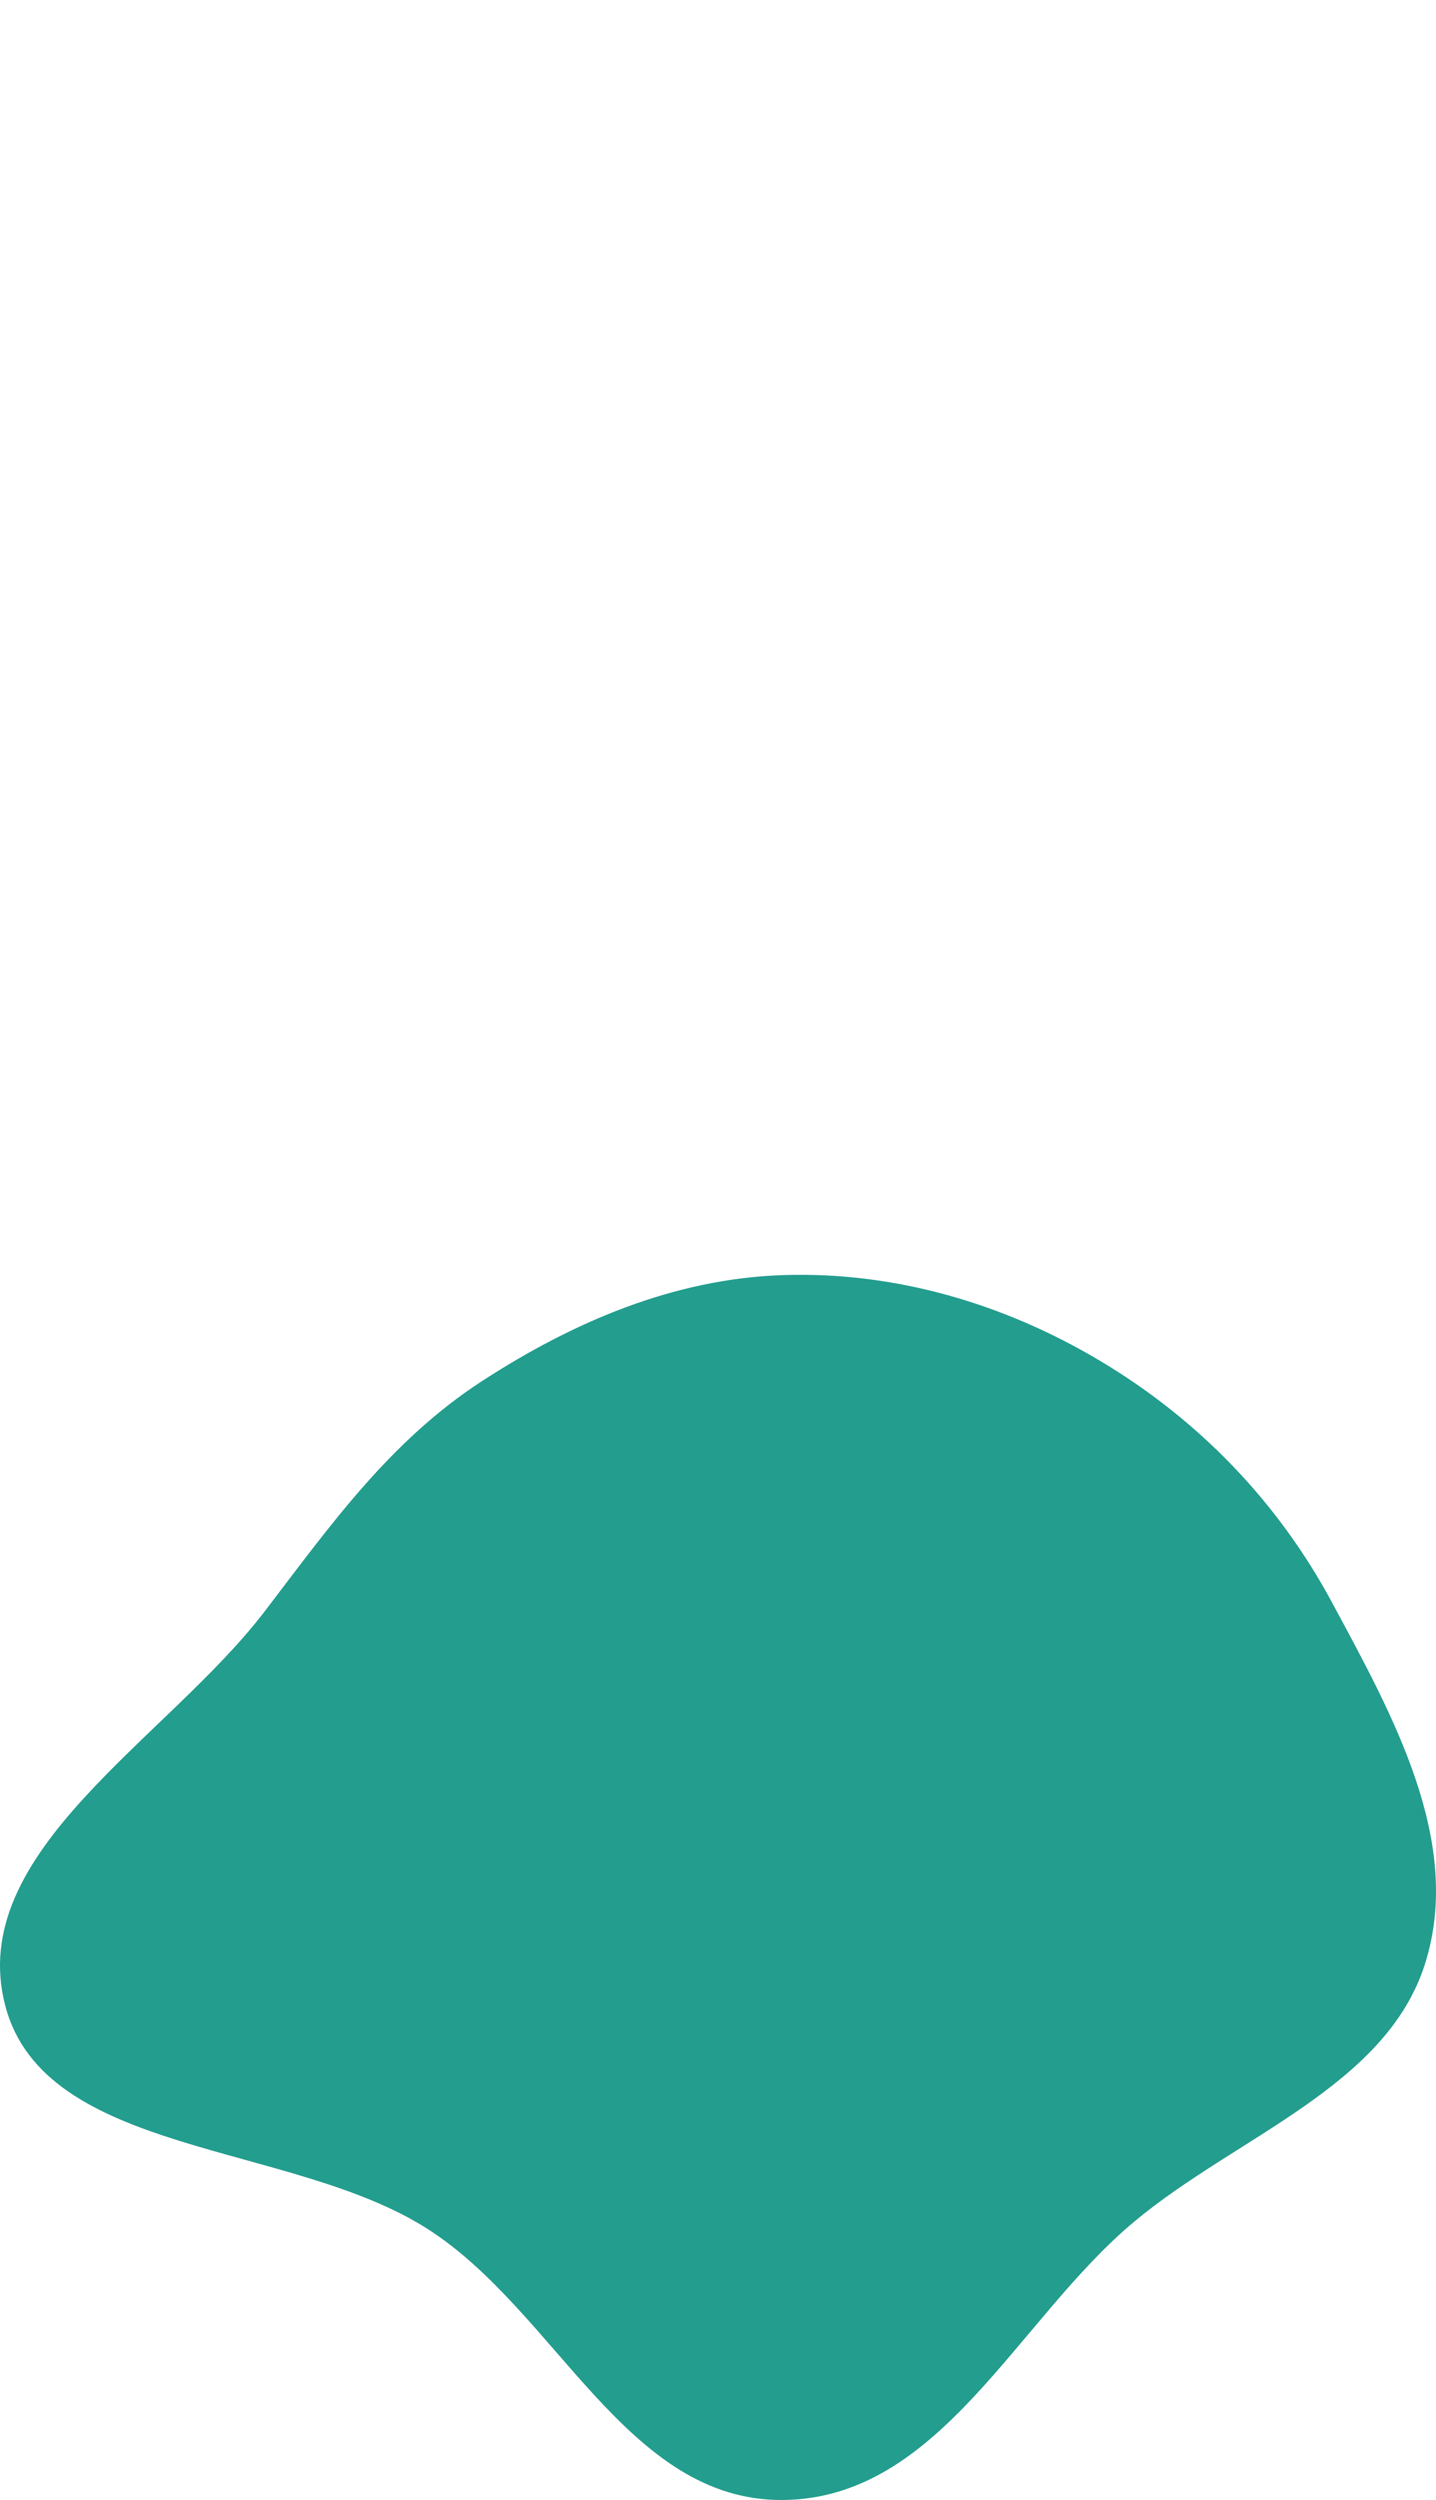 <svg width="550" height="957" viewBox="0 0 550 957" fill="none" xmlns="http://www.w3.org/2000/svg">
<path fill-rule="evenodd" clip-rule="evenodd" d="M299.963 488.108C343.049 486.696 384.815 499.182 421.197 520.844C459.469 543.632 489.605 575.275 510.043 613.192C533.503 656.718 560.633 705.191 545.742 751.911C530.771 798.879 473.499 817.836 434.422 850.443C389.486 887.939 360.144 956.416 299.963 956.997C239.858 957.576 213.227 884.651 163.477 853.057C111.055 819.766 17.131 825.391 2.017 767.786C-13.435 708.896 63.789 666.035 101.465 616.716C126.448 584.014 149.433 551.471 184.742 528.595C219.324 506.189 257.939 489.486 299.963 488.108Z" fill="#229D8E"/>
</svg>

